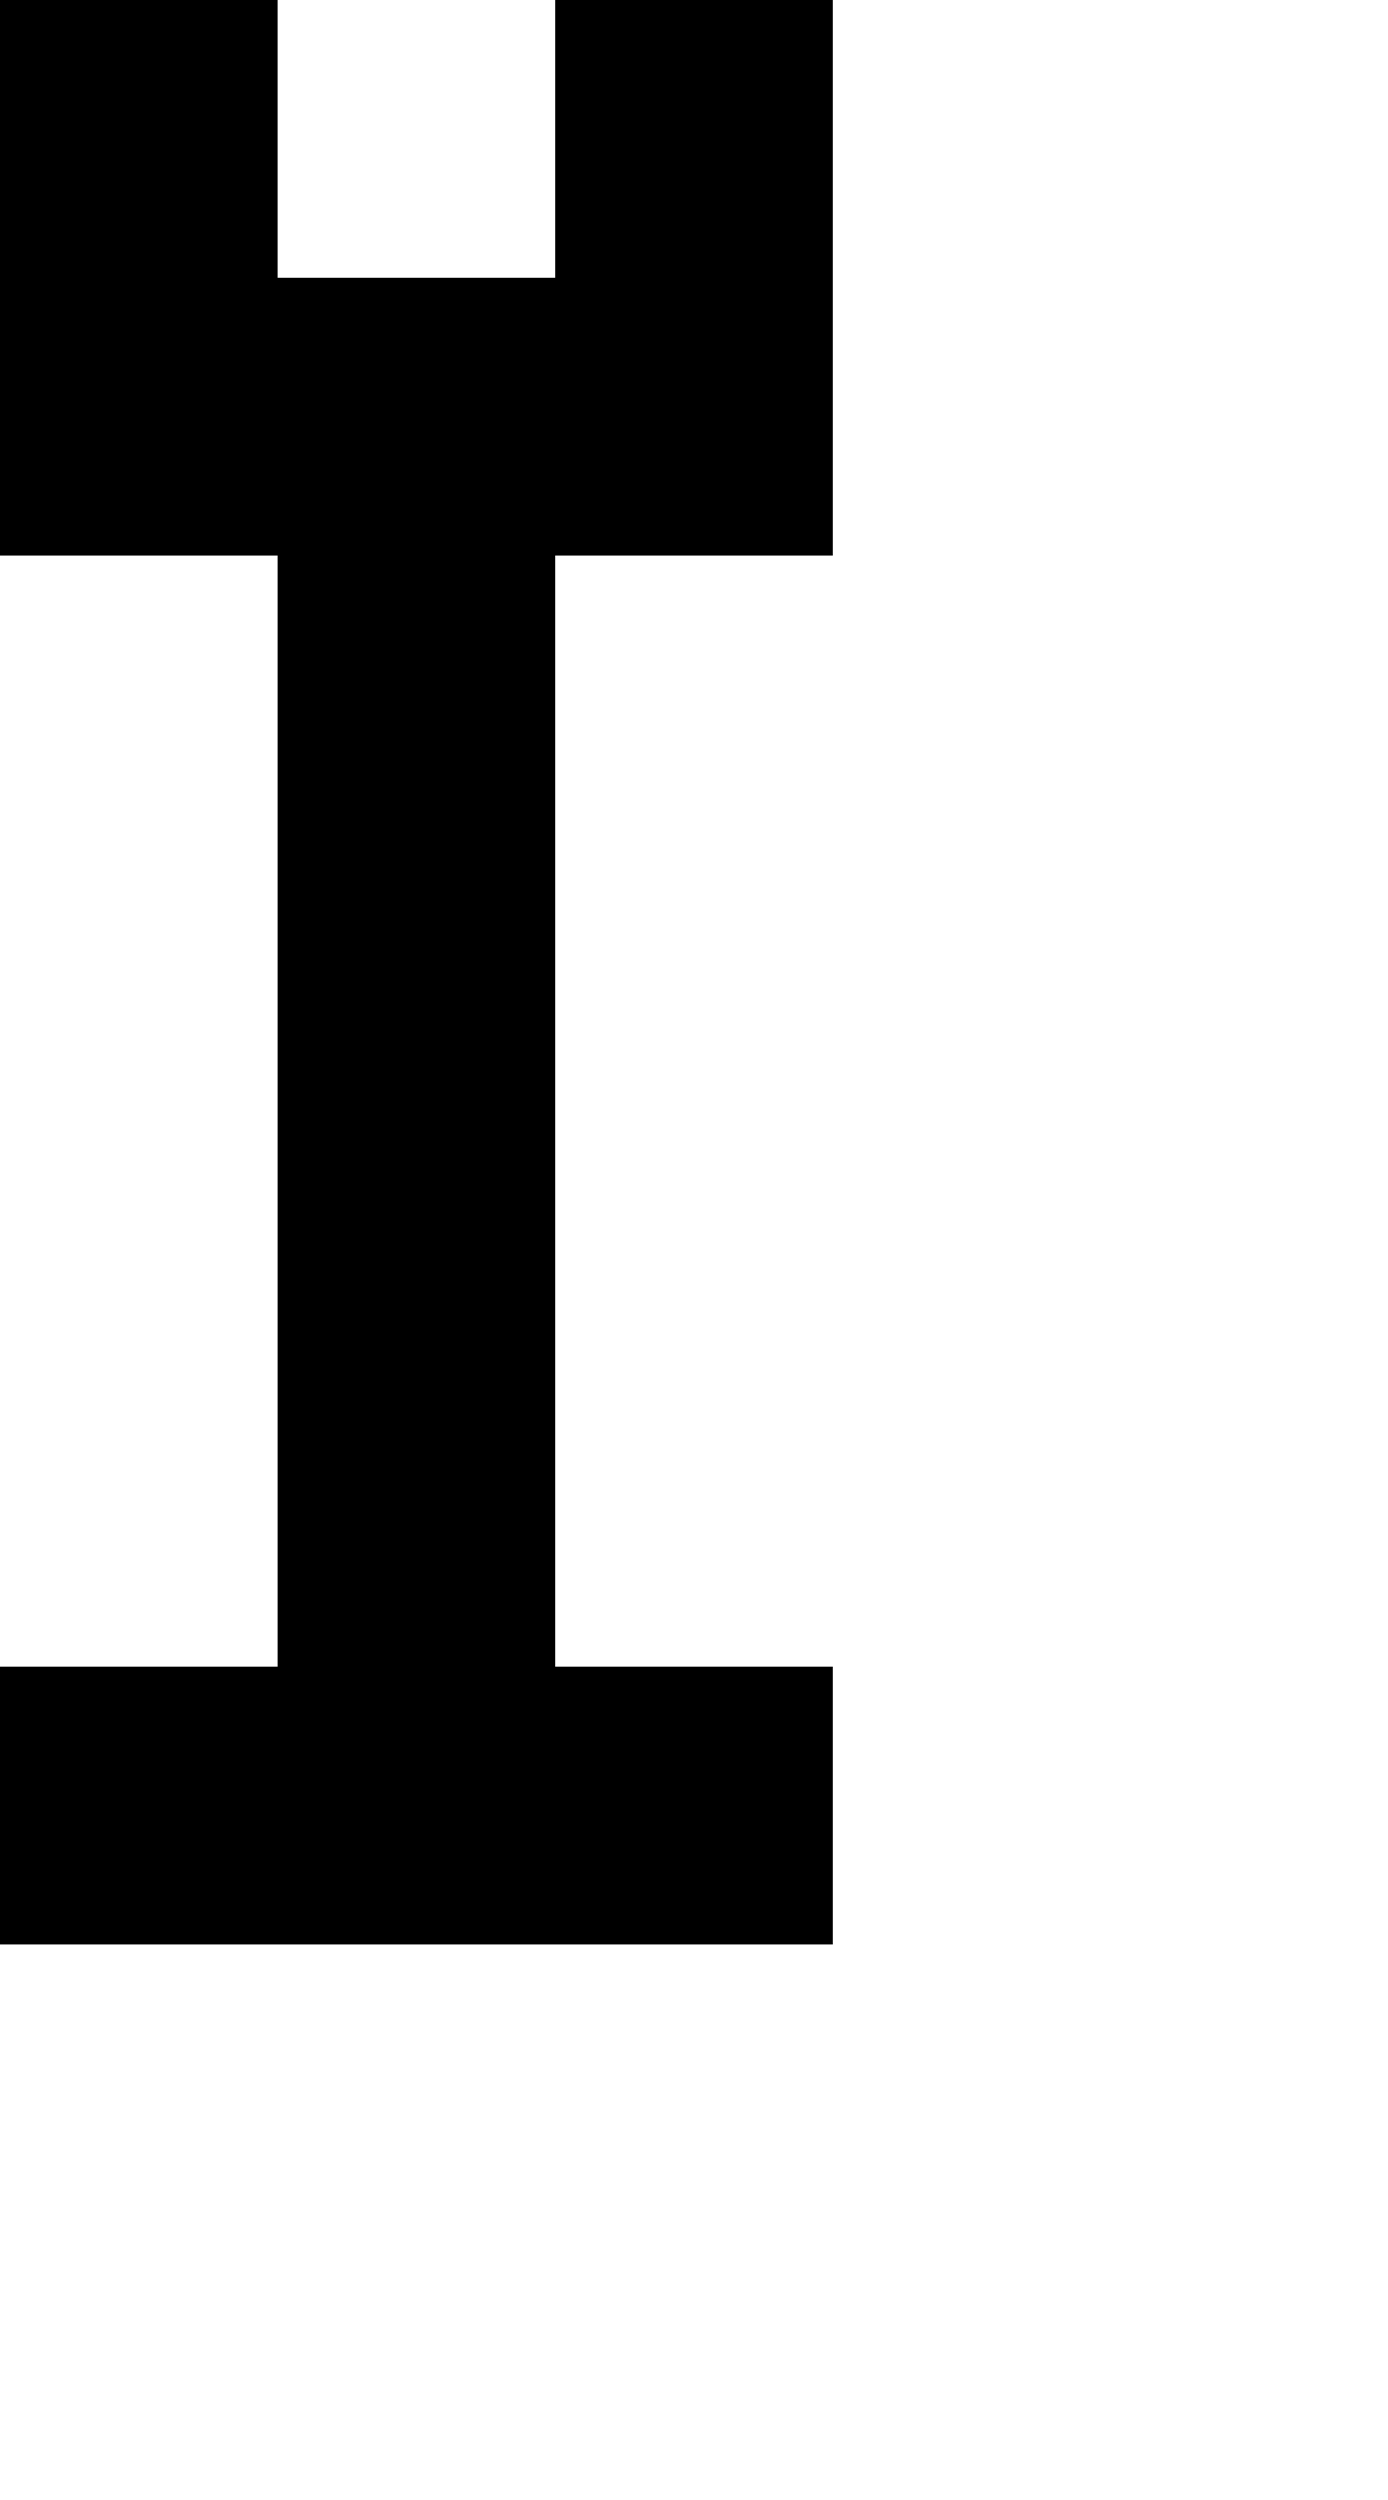 <?xml version="1.0" encoding="utf-8"?>
<!-- Generator: Adobe Illustrator 13.0.0, SVG Export Plug-In . SVG Version: 6.00 Build 14948)  -->
<!DOCTYPE svg PUBLIC "-//W3C//DTD SVG 1.1//EN" "http://www.w3.org/Graphics/SVG/1.1/DTD/svg11.dtd">
<svg version="1.1" id="Calque_3" xmlns="http://www.w3.org/2000/svg" xmlns:xlink="http://www.w3.org/1999/xlink" x="0px" y="0px"
	 width="20px" height="36px" viewBox="0 0 20 36" enable-background="new 0 0 20 36" xml:space="preserve">
<rect fill="none" width="20" height="36"/>
<g id="Mode_Isolation_2_">
	<rect x="4" y="-4" width="4" height="4"/>
	<polygon points="12,8 12,0 8,0 8,4 4,4 4,0 0,0 0,8 4,8 4,24 0,24 0,28 12,28 12,24 8,24 8,8 	"/>
</g>
</svg>
